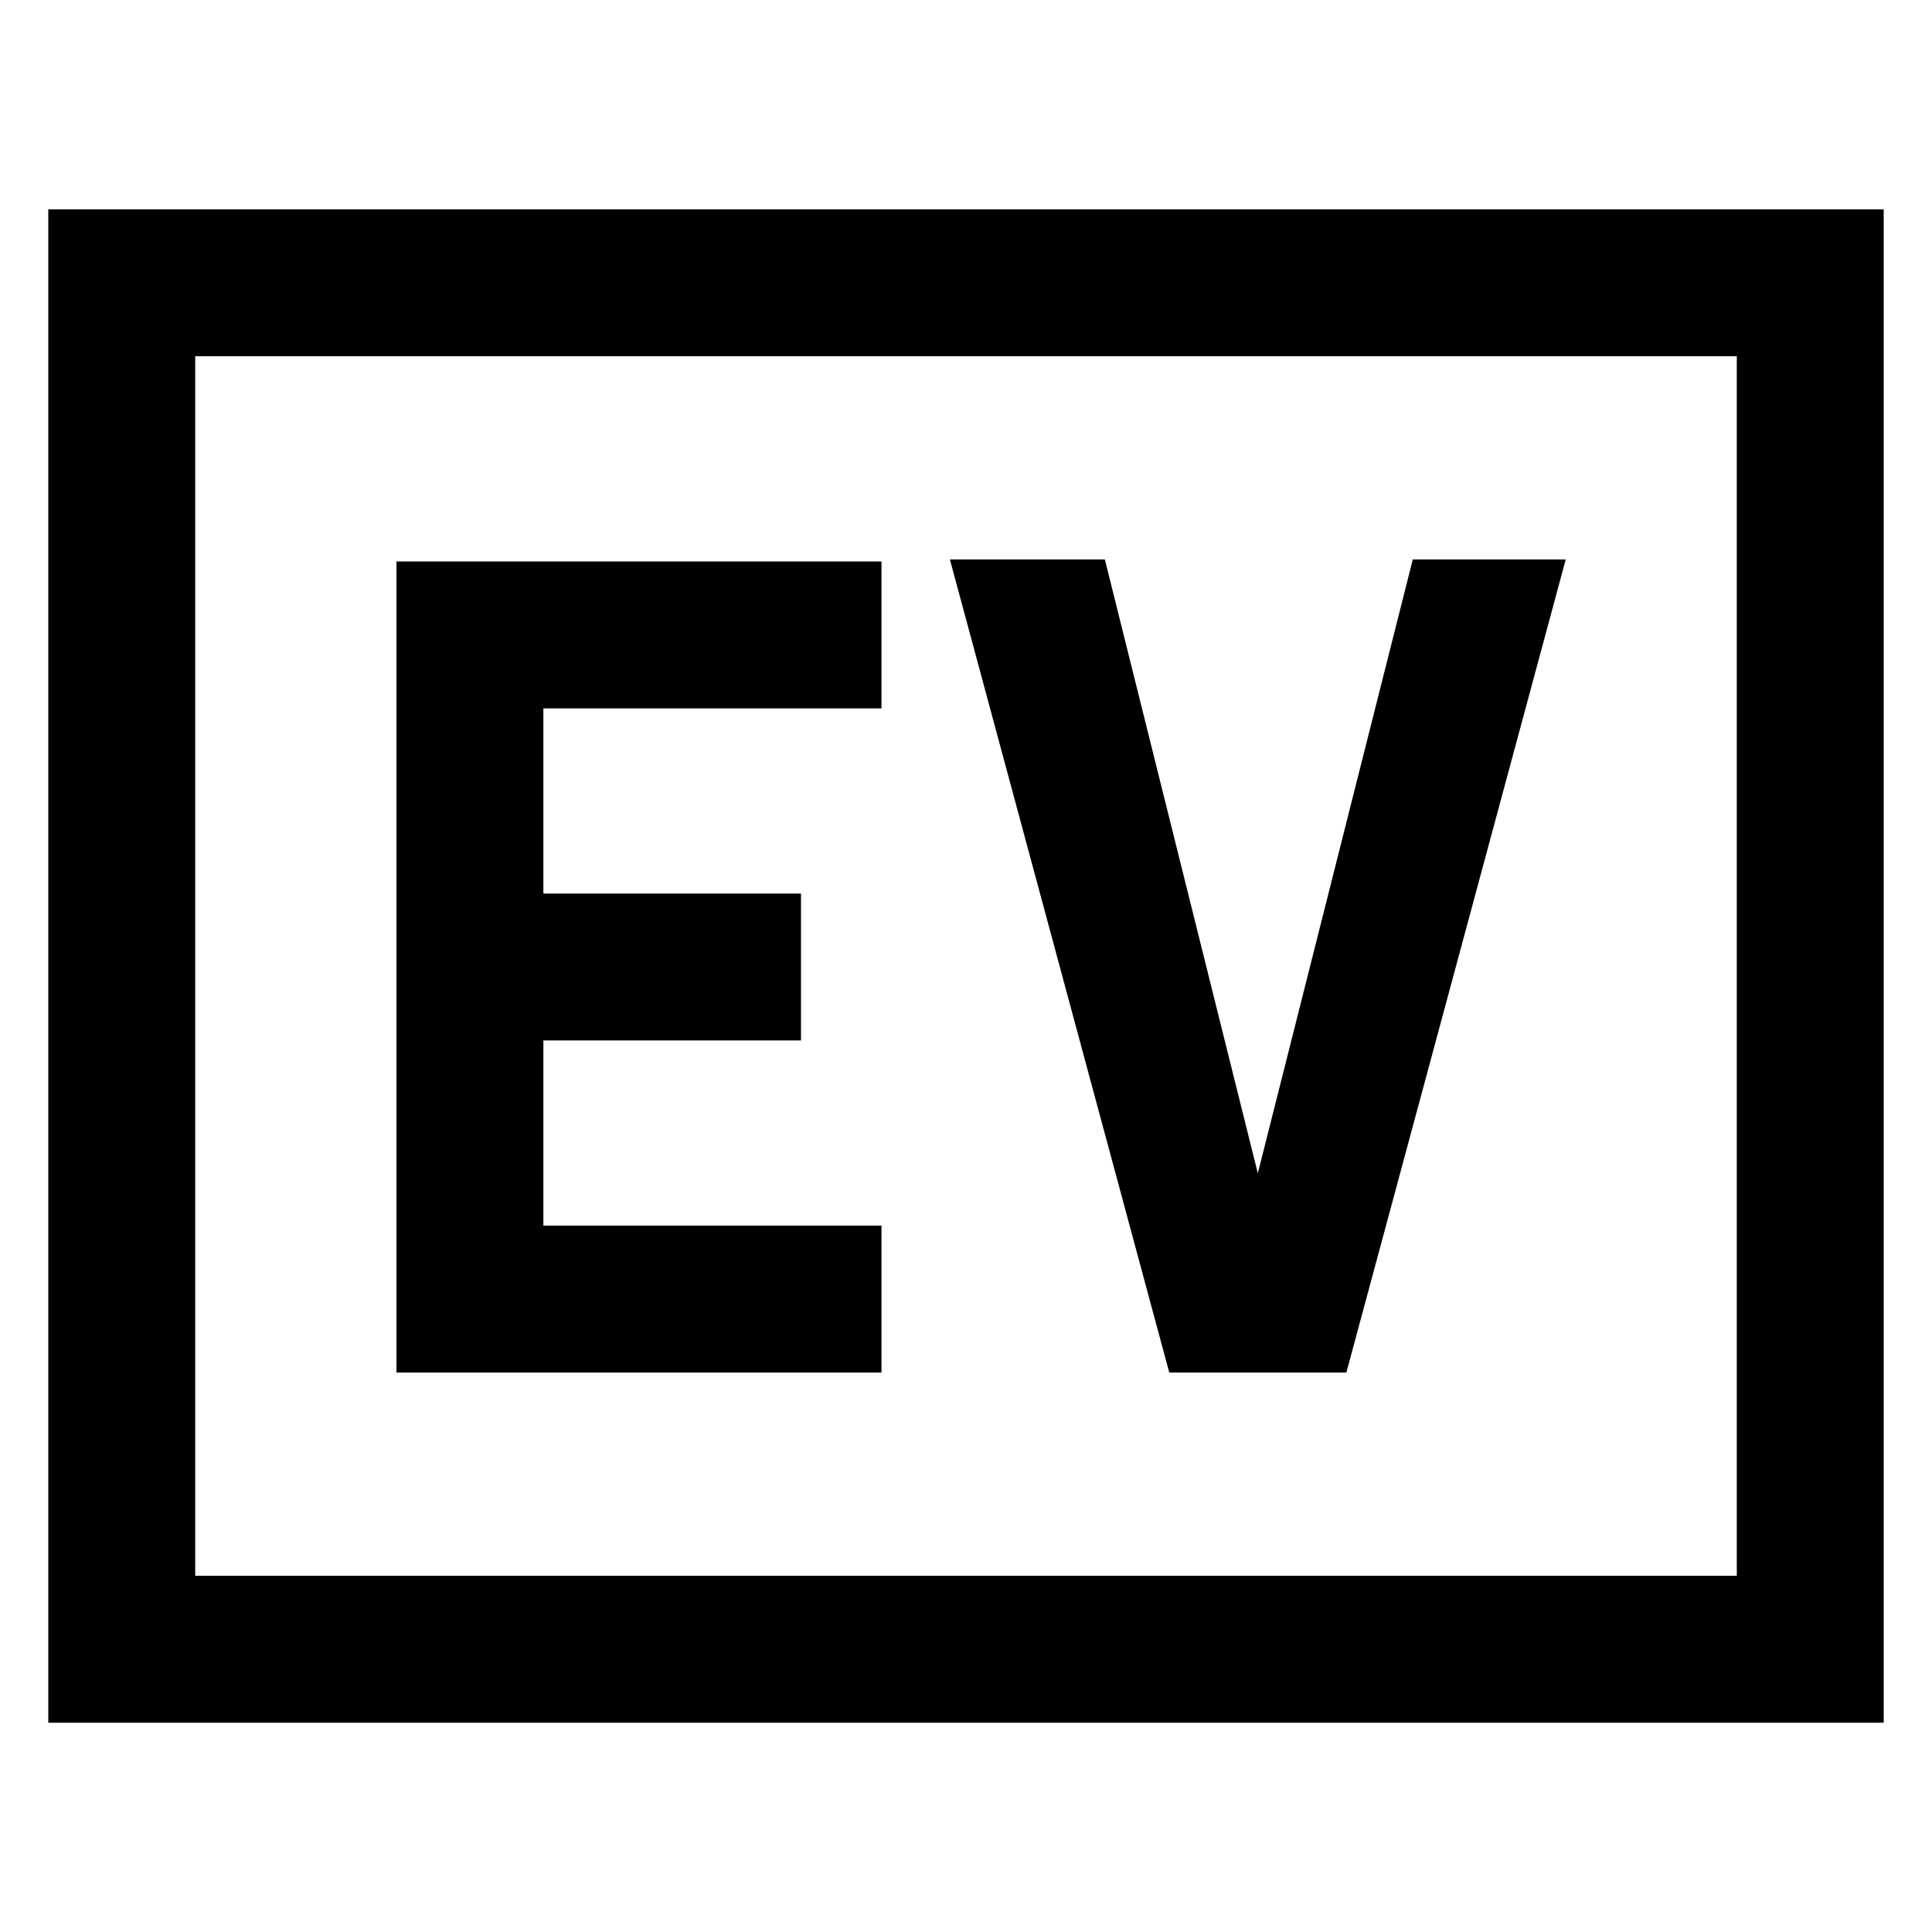 <svg xmlns="http://www.w3.org/2000/svg" height="48" viewBox="0 -960 960 960" width="48"><path d="M197-278h241v-73H270v-92h128v-73H270v-92h168v-73H197v403Zm384 0h88l109-404h-76l-77 305-76-305h-77l109 404ZM24-104v-752h912v752H24Zm73-73h766v-606H97v606Zm0 0v-606 606Z"/></svg>